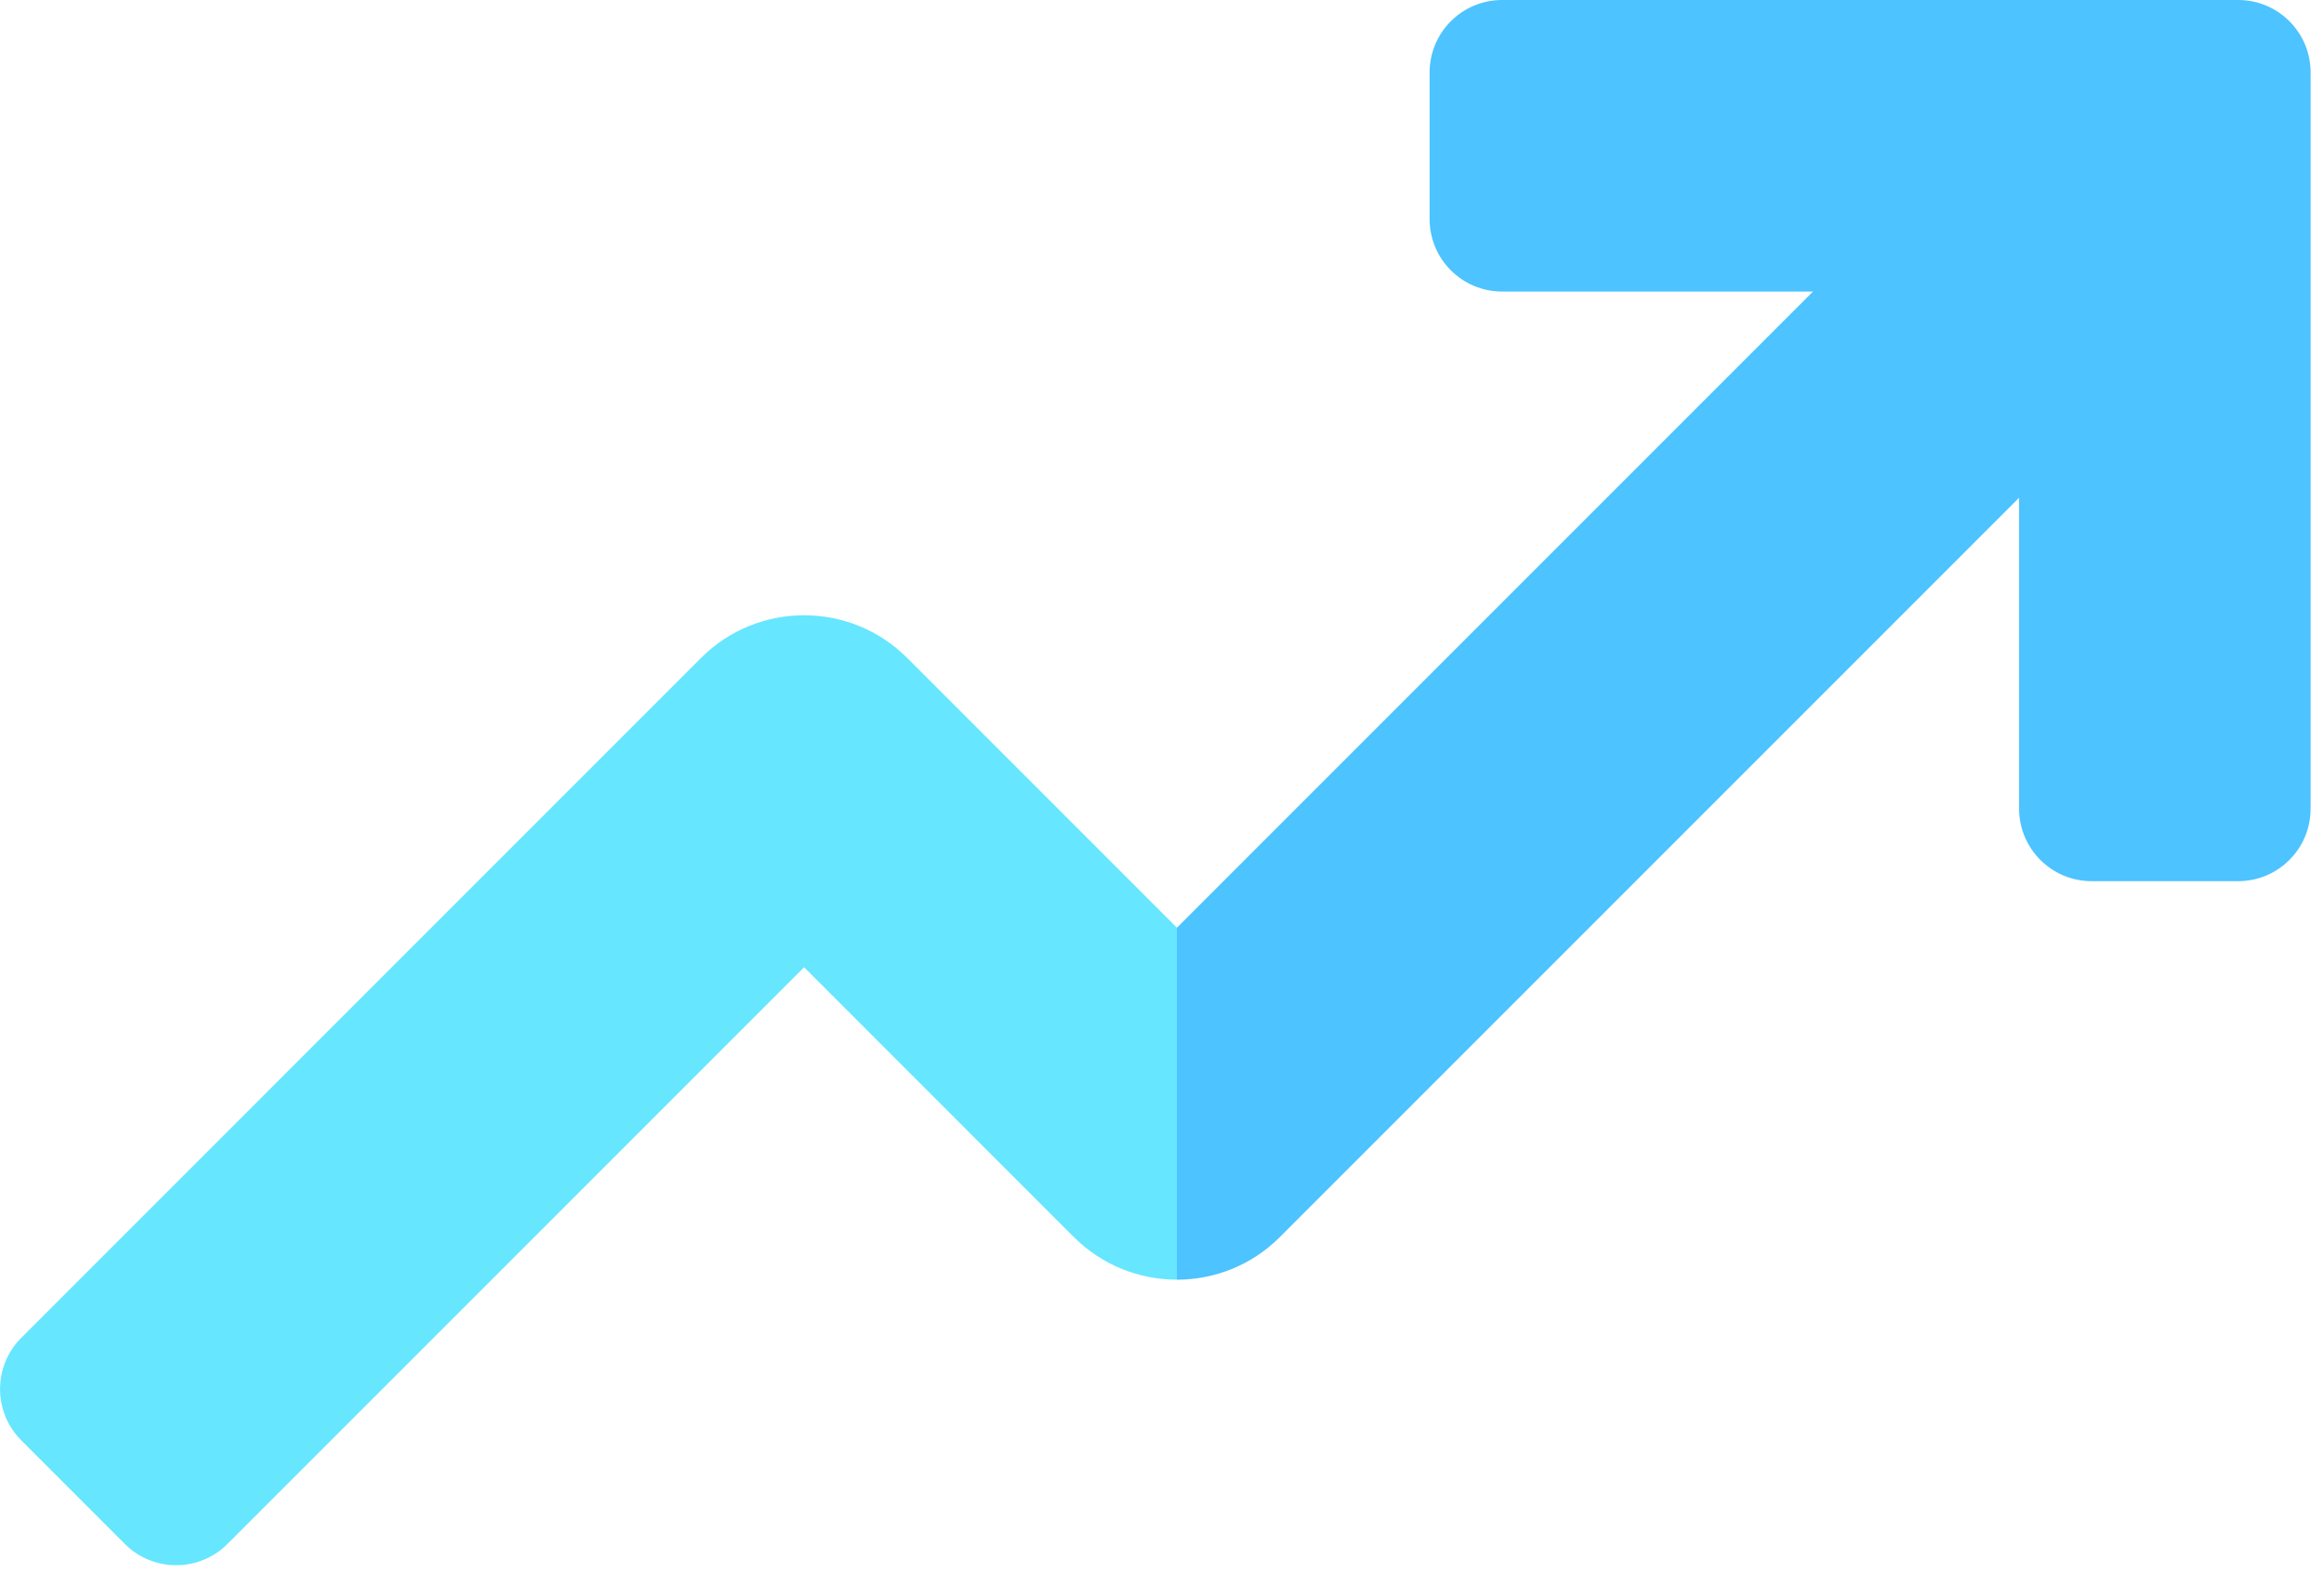 <svg width="41" height="28" viewBox="0 0 41 28" fill="none" xmlns="http://www.w3.org/2000/svg">
<path d="M20.762 16.364L23.573 18.159L20.762 22.573C20.104 22.573 19.445 22.322 18.943 21.82L14.186 17.062L4.012 27.236C3.513 27.735 2.702 27.735 2.203 27.236L0.376 25.408C-0.124 24.909 -0.124 24.098 0.376 23.599L12.367 11.607C13.372 10.602 15 10.602 16.005 11.607L20.762 16.364Z" fill="#66E6FF"/>
<path d="M40.764 1.279V14.265C40.764 14.971 40.192 15.544 39.485 15.544H36.901C36.194 15.544 35.621 14.971 35.621 14.265V8.78L22.581 21.82C22.079 22.323 21.421 22.574 20.763 22.574V16.365L31.985 5.143H26.501C25.794 5.143 25.221 4.57 25.221 3.864V1.279C25.221 0.572 25.794 0 26.501 0H39.485C40.192 0 40.764 0.572 40.764 1.279Z" fill="#4DC3FF"/>
</svg>
